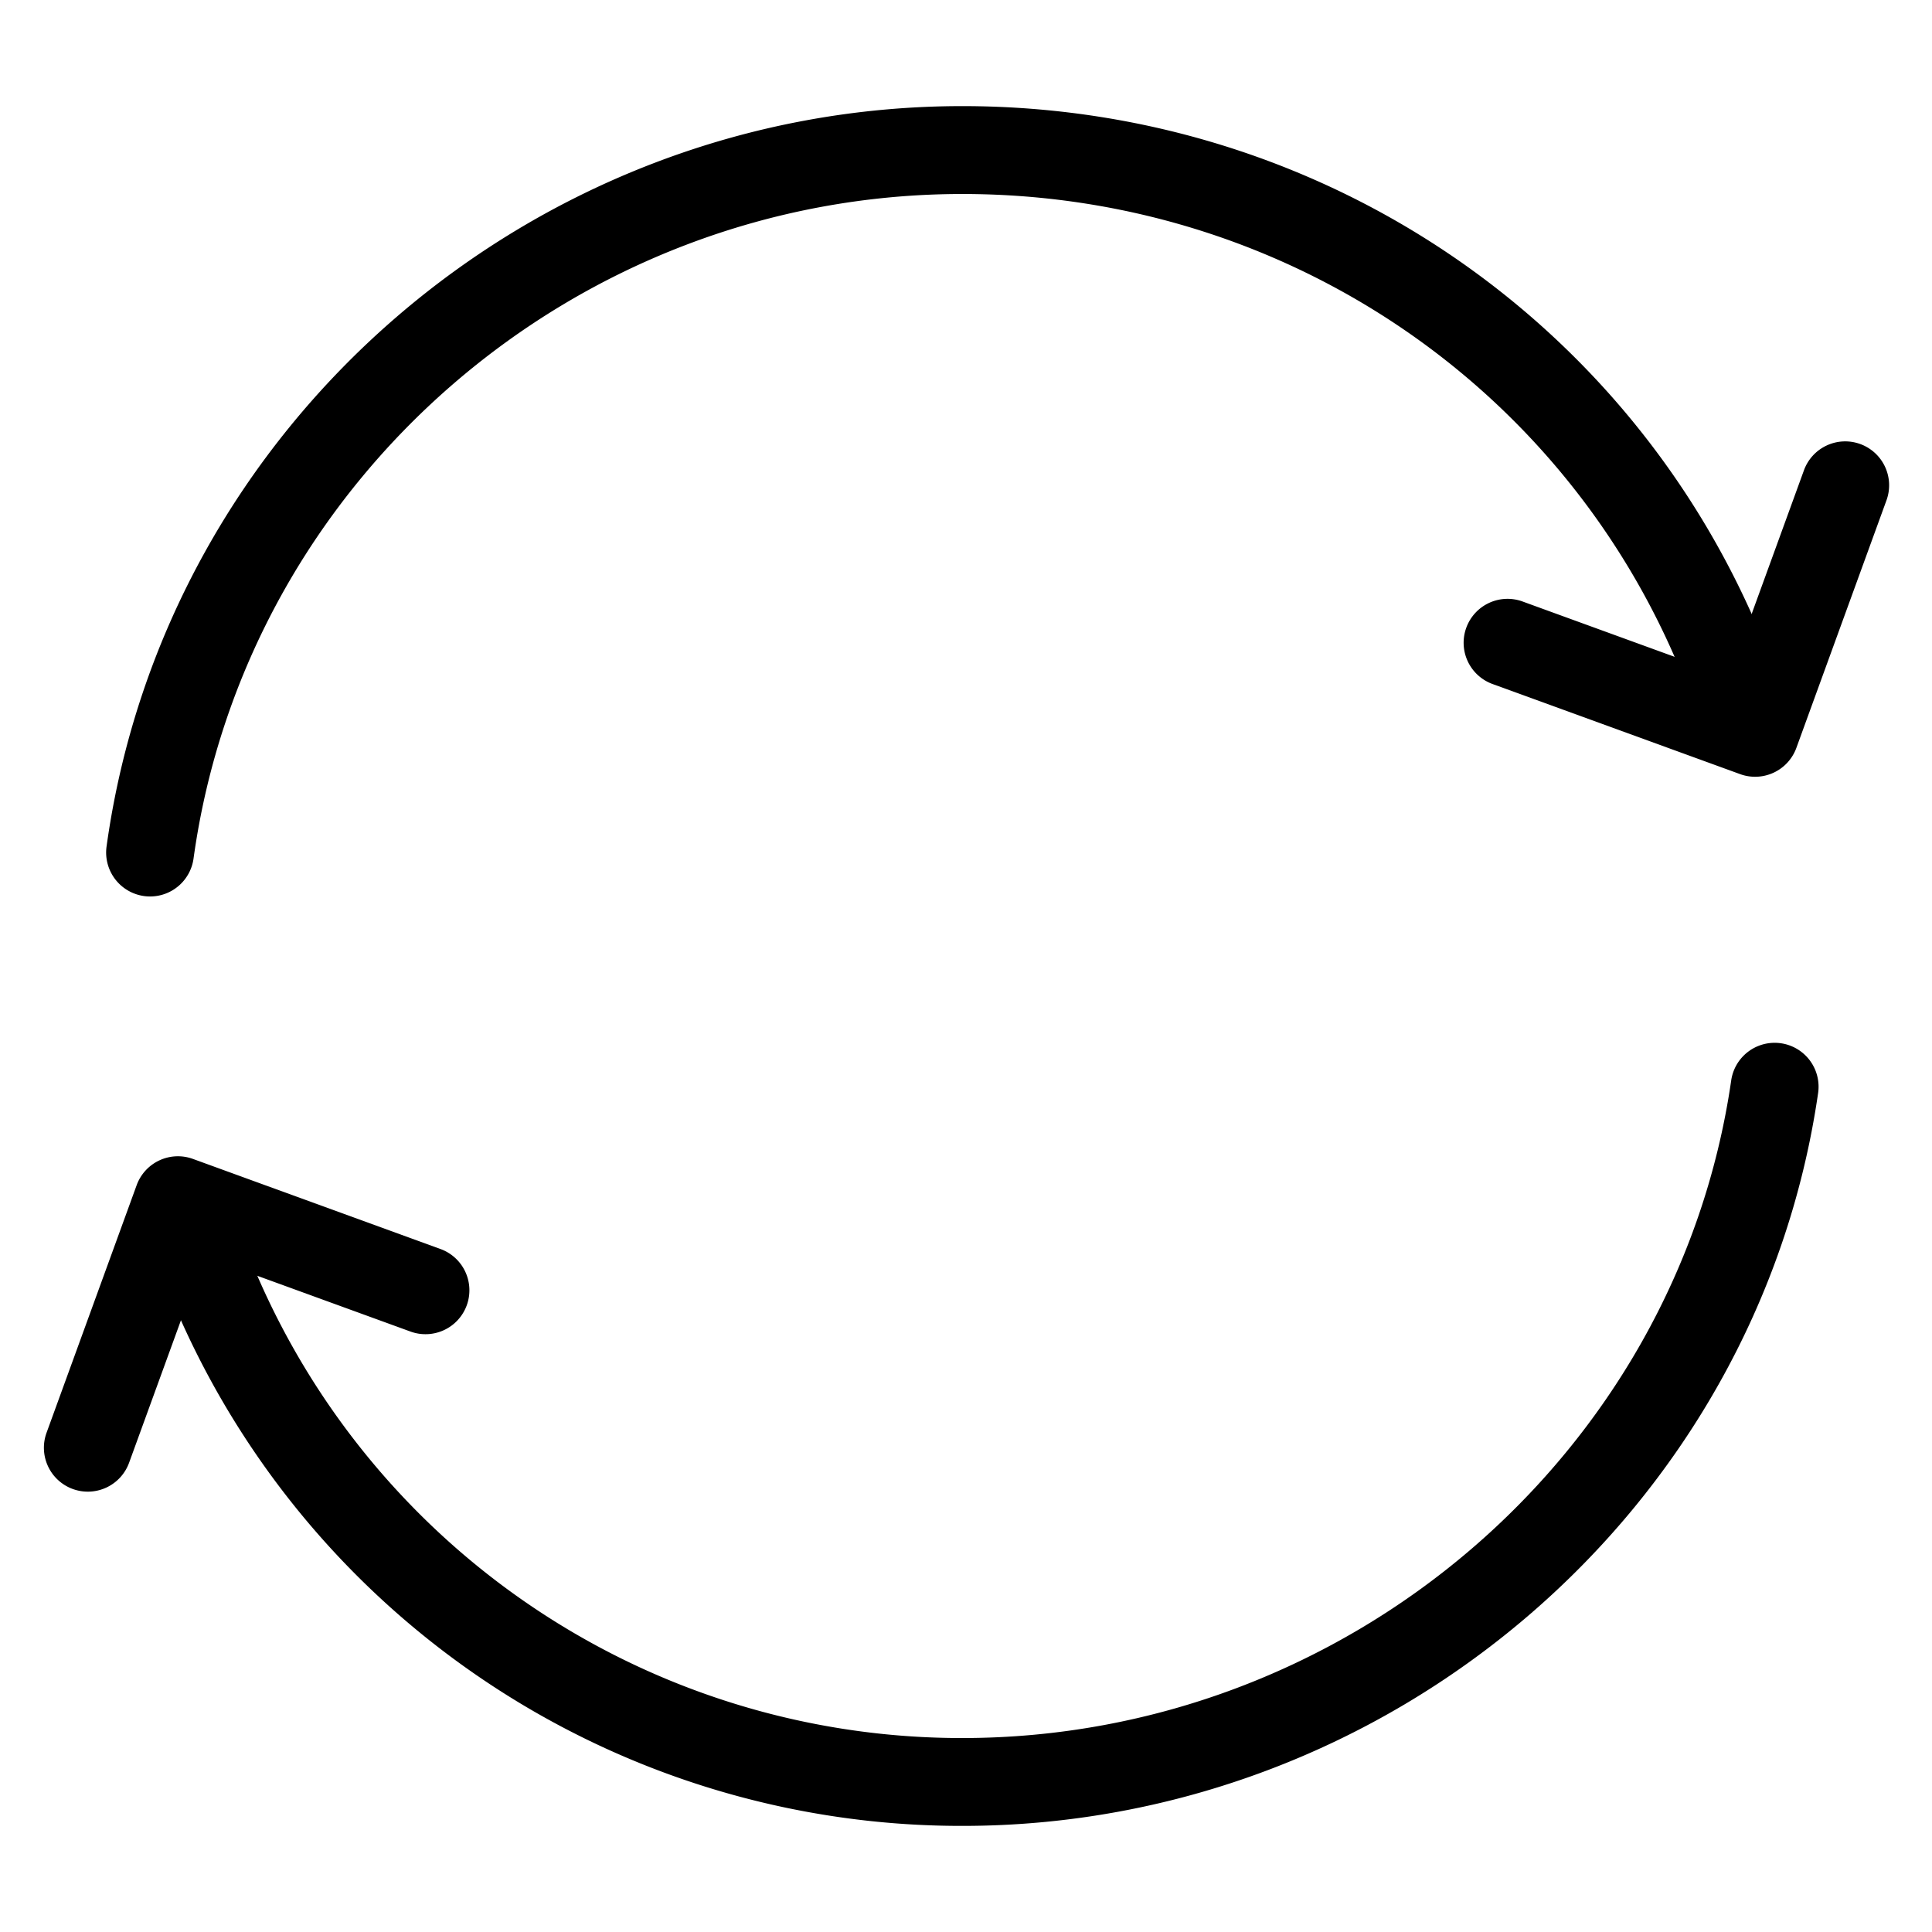<svg viewBox="0 0 264 264">
    <g transform="translate(0 -1584)" clip-path="url(#clip-path)">
        <path d="M131.502 1833.501a116.834 116.834 0 0 1-111.724-82.196 6 6 0 1 1 11.444-3.609 104.881 104.881 0 0 0 100.278 73.8c52.469 0 97.635-38.632 105.062-89.861a6 6 0 1 1 11.876 1.722c-8.276 57.093-58.548 100.144-116.936 100.144Z"/>
        <path d="M9.948 1787.467a6 6 0 0 1-3.586-7.69l12.313-33.829a6 6 0 0 1 7.69-3.586l33.83 12.313a6 6 0 0 1 3.585 7.69 6 6 0 0 1-7.69 3.586l-28.19-10.26-10.261 28.19a6 6 0 0 1-7.69 3.586Zm10.563-80.967a6.005 6.005 0 0 1-5.951-6.823C22.54 1642 72.811 1598.5 131.501 1598.5c51.917 0 97.216 33.032 112.722 82.2a6 6 0 0 1-11.444 3.609c-13.923-44.145-54.623-73.8-101.278-73.8-52.726 0-97.891 39.045-105.057 90.823a6 6 0 0 1-5.933 5.168Z"/>
        <path d="M254.194 1644.675a6 6 0 0 1 3.586 7.69l-12.313 33.83a6 6 0 0 1-7.69 3.585l-33.83-12.313a6 6 0 0 1-3.585-7.69 6 6 0 0 1 7.69-3.586l28.191 10.26 10.26-28.19a6 6 0 0 1 7.69-3.586Z"/>
    </g>
</svg>
